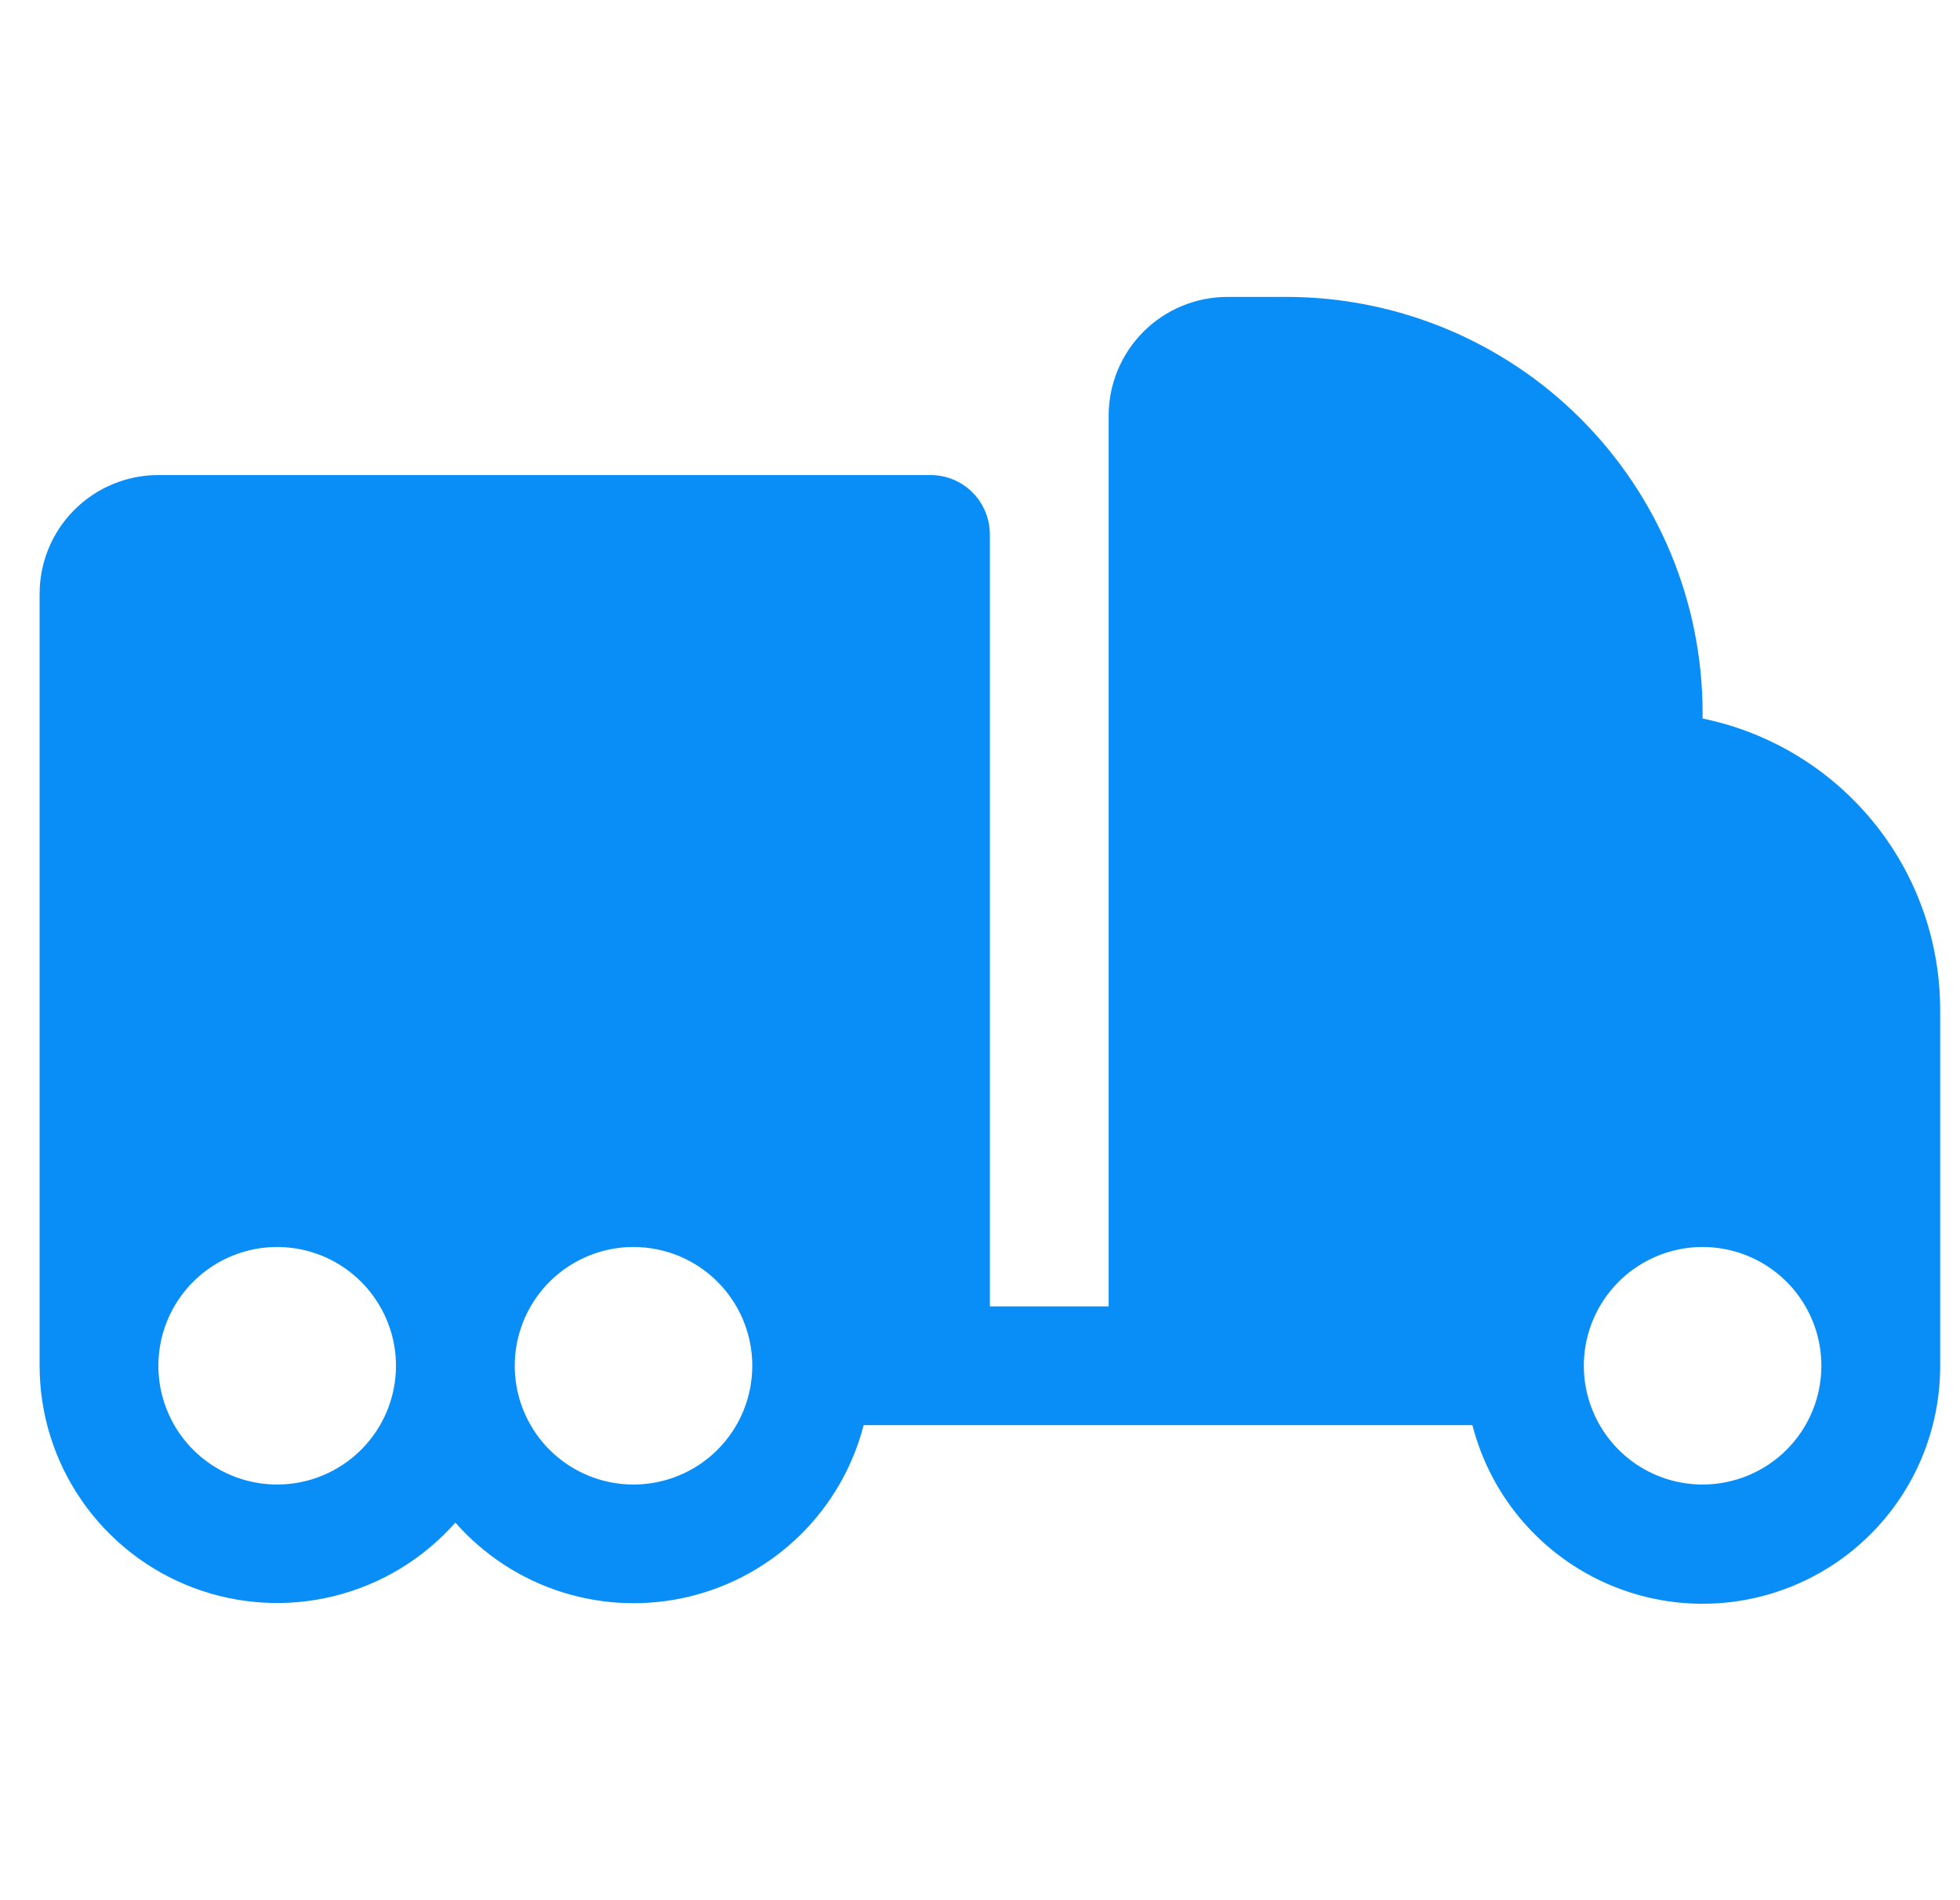 <svg width="33" height="32" viewBox="0 0 33 32" fill="none" xmlns="http://www.w3.org/2000/svg">
<g id="TruckTrailer" clip-path="url(#clip0_329_5551)">
<path id="Vector" d="M28.666 12.1V12C28.665 10.144 27.926 8.365 26.614 7.052C25.302 5.74 23.522 5.002 21.666 5H20.666C20.136 5 19.627 5.211 19.252 5.586C18.877 5.961 18.666 6.47 18.666 7V22H16.666V9C16.666 8.735 16.561 8.48 16.374 8.293C16.186 8.105 15.932 8 15.666 8H2.667C2.136 8 1.627 8.211 1.252 8.586C0.877 8.961 0.667 9.47 0.667 10L0.667 23C0.667 23.812 0.915 24.605 1.378 25.272C1.84 25.94 2.495 26.451 3.254 26.738C4.014 27.025 4.843 27.073 5.631 26.877C6.42 26.681 7.129 26.25 7.667 25.641C8.147 26.187 8.766 26.591 9.459 26.811C10.152 27.031 10.891 27.058 11.598 26.889C12.305 26.72 12.952 26.362 13.471 25.853C13.989 25.344 14.36 24.703 14.541 24H24.791C25.033 24.945 25.612 25.768 26.418 26.316C27.224 26.864 28.203 27.099 29.17 26.976C30.138 26.853 31.027 26.381 31.67 25.649C32.314 24.917 32.668 23.975 32.666 23V17C32.665 15.848 32.267 14.731 31.538 13.839C30.809 12.946 29.795 12.332 28.666 12.1ZM4.667 25C4.271 25 3.884 24.883 3.555 24.663C3.226 24.443 2.97 24.131 2.819 23.765C2.667 23.4 2.628 22.998 2.705 22.61C2.782 22.222 2.973 21.866 3.252 21.586C3.532 21.306 3.888 21.116 4.276 21.038C4.664 20.961 5.066 21.001 5.432 21.152C5.797 21.304 6.11 21.56 6.329 21.889C6.549 22.218 6.667 22.604 6.667 23C6.667 23.53 6.456 24.039 6.081 24.414C5.706 24.789 5.197 25 4.667 25ZM10.666 25C10.271 25 9.884 24.883 9.555 24.663C9.226 24.443 8.97 24.131 8.819 23.765C8.667 23.4 8.628 22.998 8.705 22.61C8.782 22.222 8.973 21.866 9.252 21.586C9.532 21.306 9.888 21.116 10.276 21.038C10.664 20.961 11.066 21.001 11.432 21.152C11.797 21.304 12.11 21.56 12.329 21.889C12.549 22.218 12.666 22.604 12.666 23C12.666 23.53 12.456 24.039 12.081 24.414C11.706 24.789 11.197 25 10.666 25ZM28.666 25C28.271 25 27.884 24.883 27.555 24.663C27.227 24.443 26.97 24.131 26.819 23.765C26.667 23.4 26.628 22.998 26.705 22.61C26.782 22.222 26.973 21.866 27.252 21.586C27.532 21.306 27.888 21.116 28.276 21.038C28.664 20.961 29.066 21.001 29.432 21.152C29.797 21.304 30.11 21.56 30.329 21.889C30.549 22.218 30.666 22.604 30.666 23C30.666 23.53 30.456 24.039 30.081 24.414C29.706 24.789 29.197 25 28.666 25Z" fill="#098EF7"/>
</g>
<defs>
<clipPath id="clip0_329_5551">
<rect width="32" height="32" fill="white" transform="translate(0.667)"/>
</clipPath>
</defs>
</svg>
